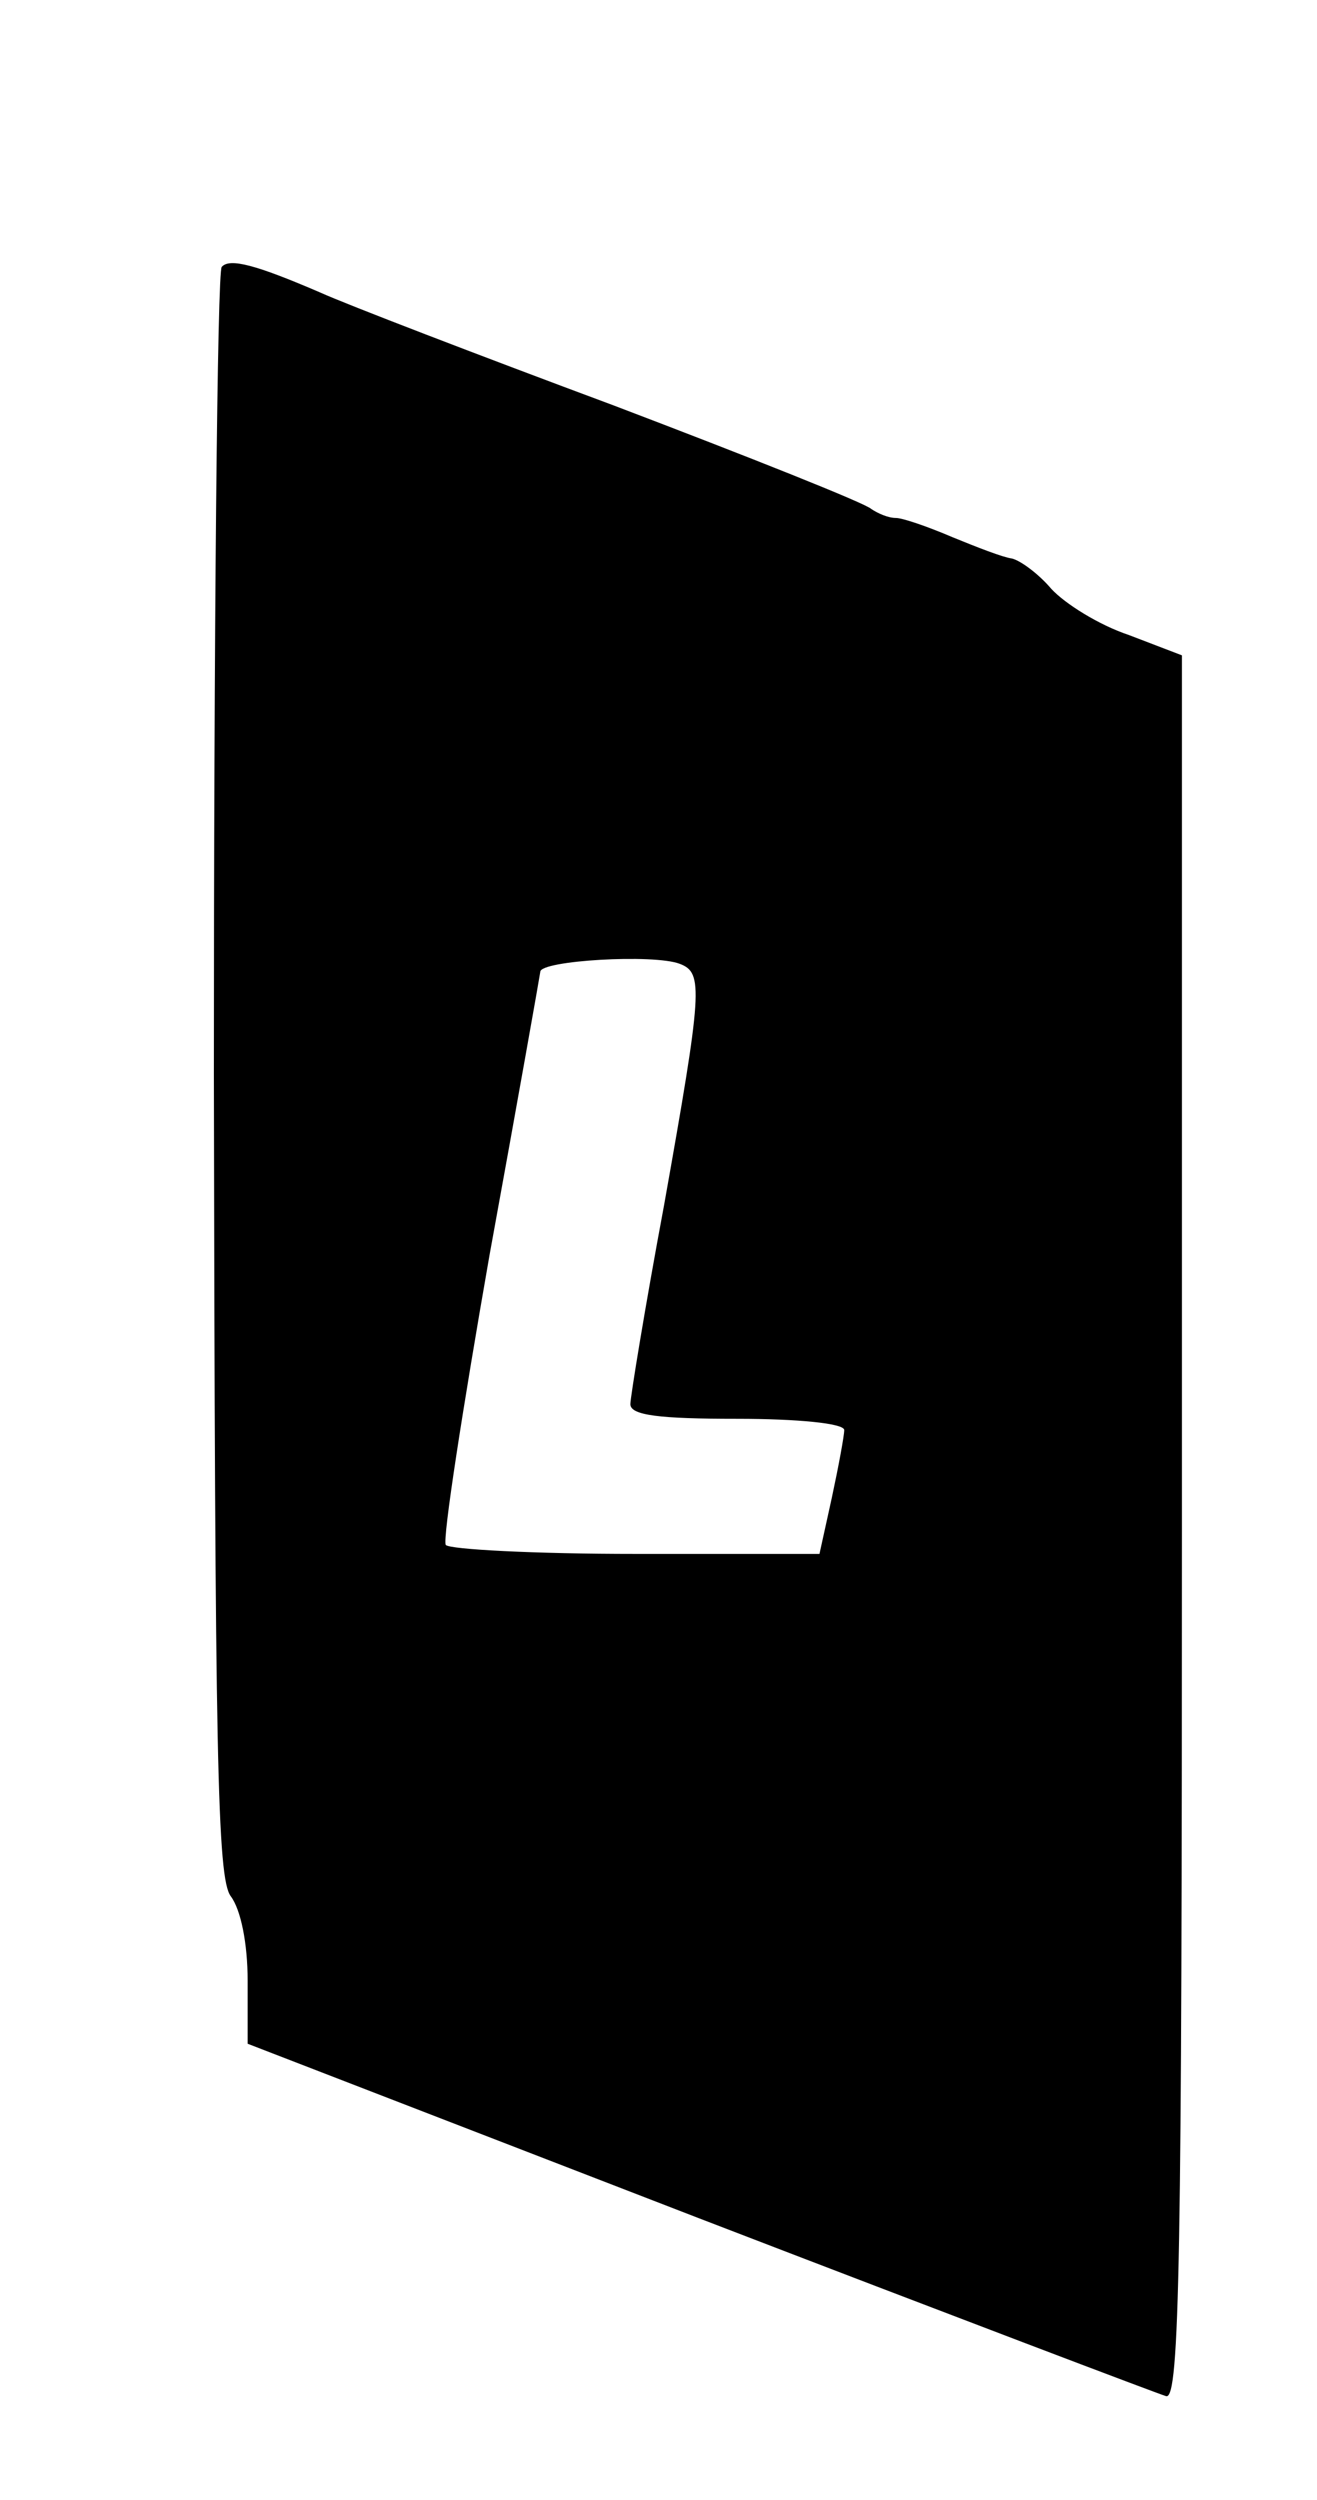 <?xml version="1.0" standalone="no"?>
<!DOCTYPE svg PUBLIC "-//W3C//DTD SVG 20010904//EN"
 "http://www.w3.org/TR/2001/REC-SVG-20010904/DTD/svg10.dtd">
<svg version="1.0" xmlns="http://www.w3.org/2000/svg"
 width="117pt" height="222pt" viewBox="0 0 117 222"
 preserveAspectRatio="xMidYMid meet">

<g transform="translate(0,222) scale(0.1,-0.1)"
fill="#000000" stroke="none">
<path d="M197 1983 c-4 -3 -7 -326 -7 -717 1 -609 3 -714 15 -730 9 -12 15
-42 15 -75 l0 -56 401 -155 c221 -85 408 -156 415 -158 12 -3 14 123 14 771
l0 775 -47 18 c-27 9 -57 28 -69 41 -11 13 -27 25 -35 27 -8 1 -31 10 -53 19
-21 9 -44 17 -50 17 -7 0 -16 4 -22 8 -5 5 -108 46 -229 92 -121 45 -238 90
-260 100 -58 25 -81 31 -88 23z m407 -619 c21 -8 20 -23 -14 -214 -17 -91 -30
-171 -30 -177 0 -10 26 -13 95 -13 53 0 95 -4 95 -10 0 -5 -5 -32 -11 -60
l-11 -50 -163 0 c-90 0 -166 4 -169 8 -3 5 15 121 39 258 25 137 45 250 45
251 0 10 101 16 124 7z"/>
</g>
</svg>
